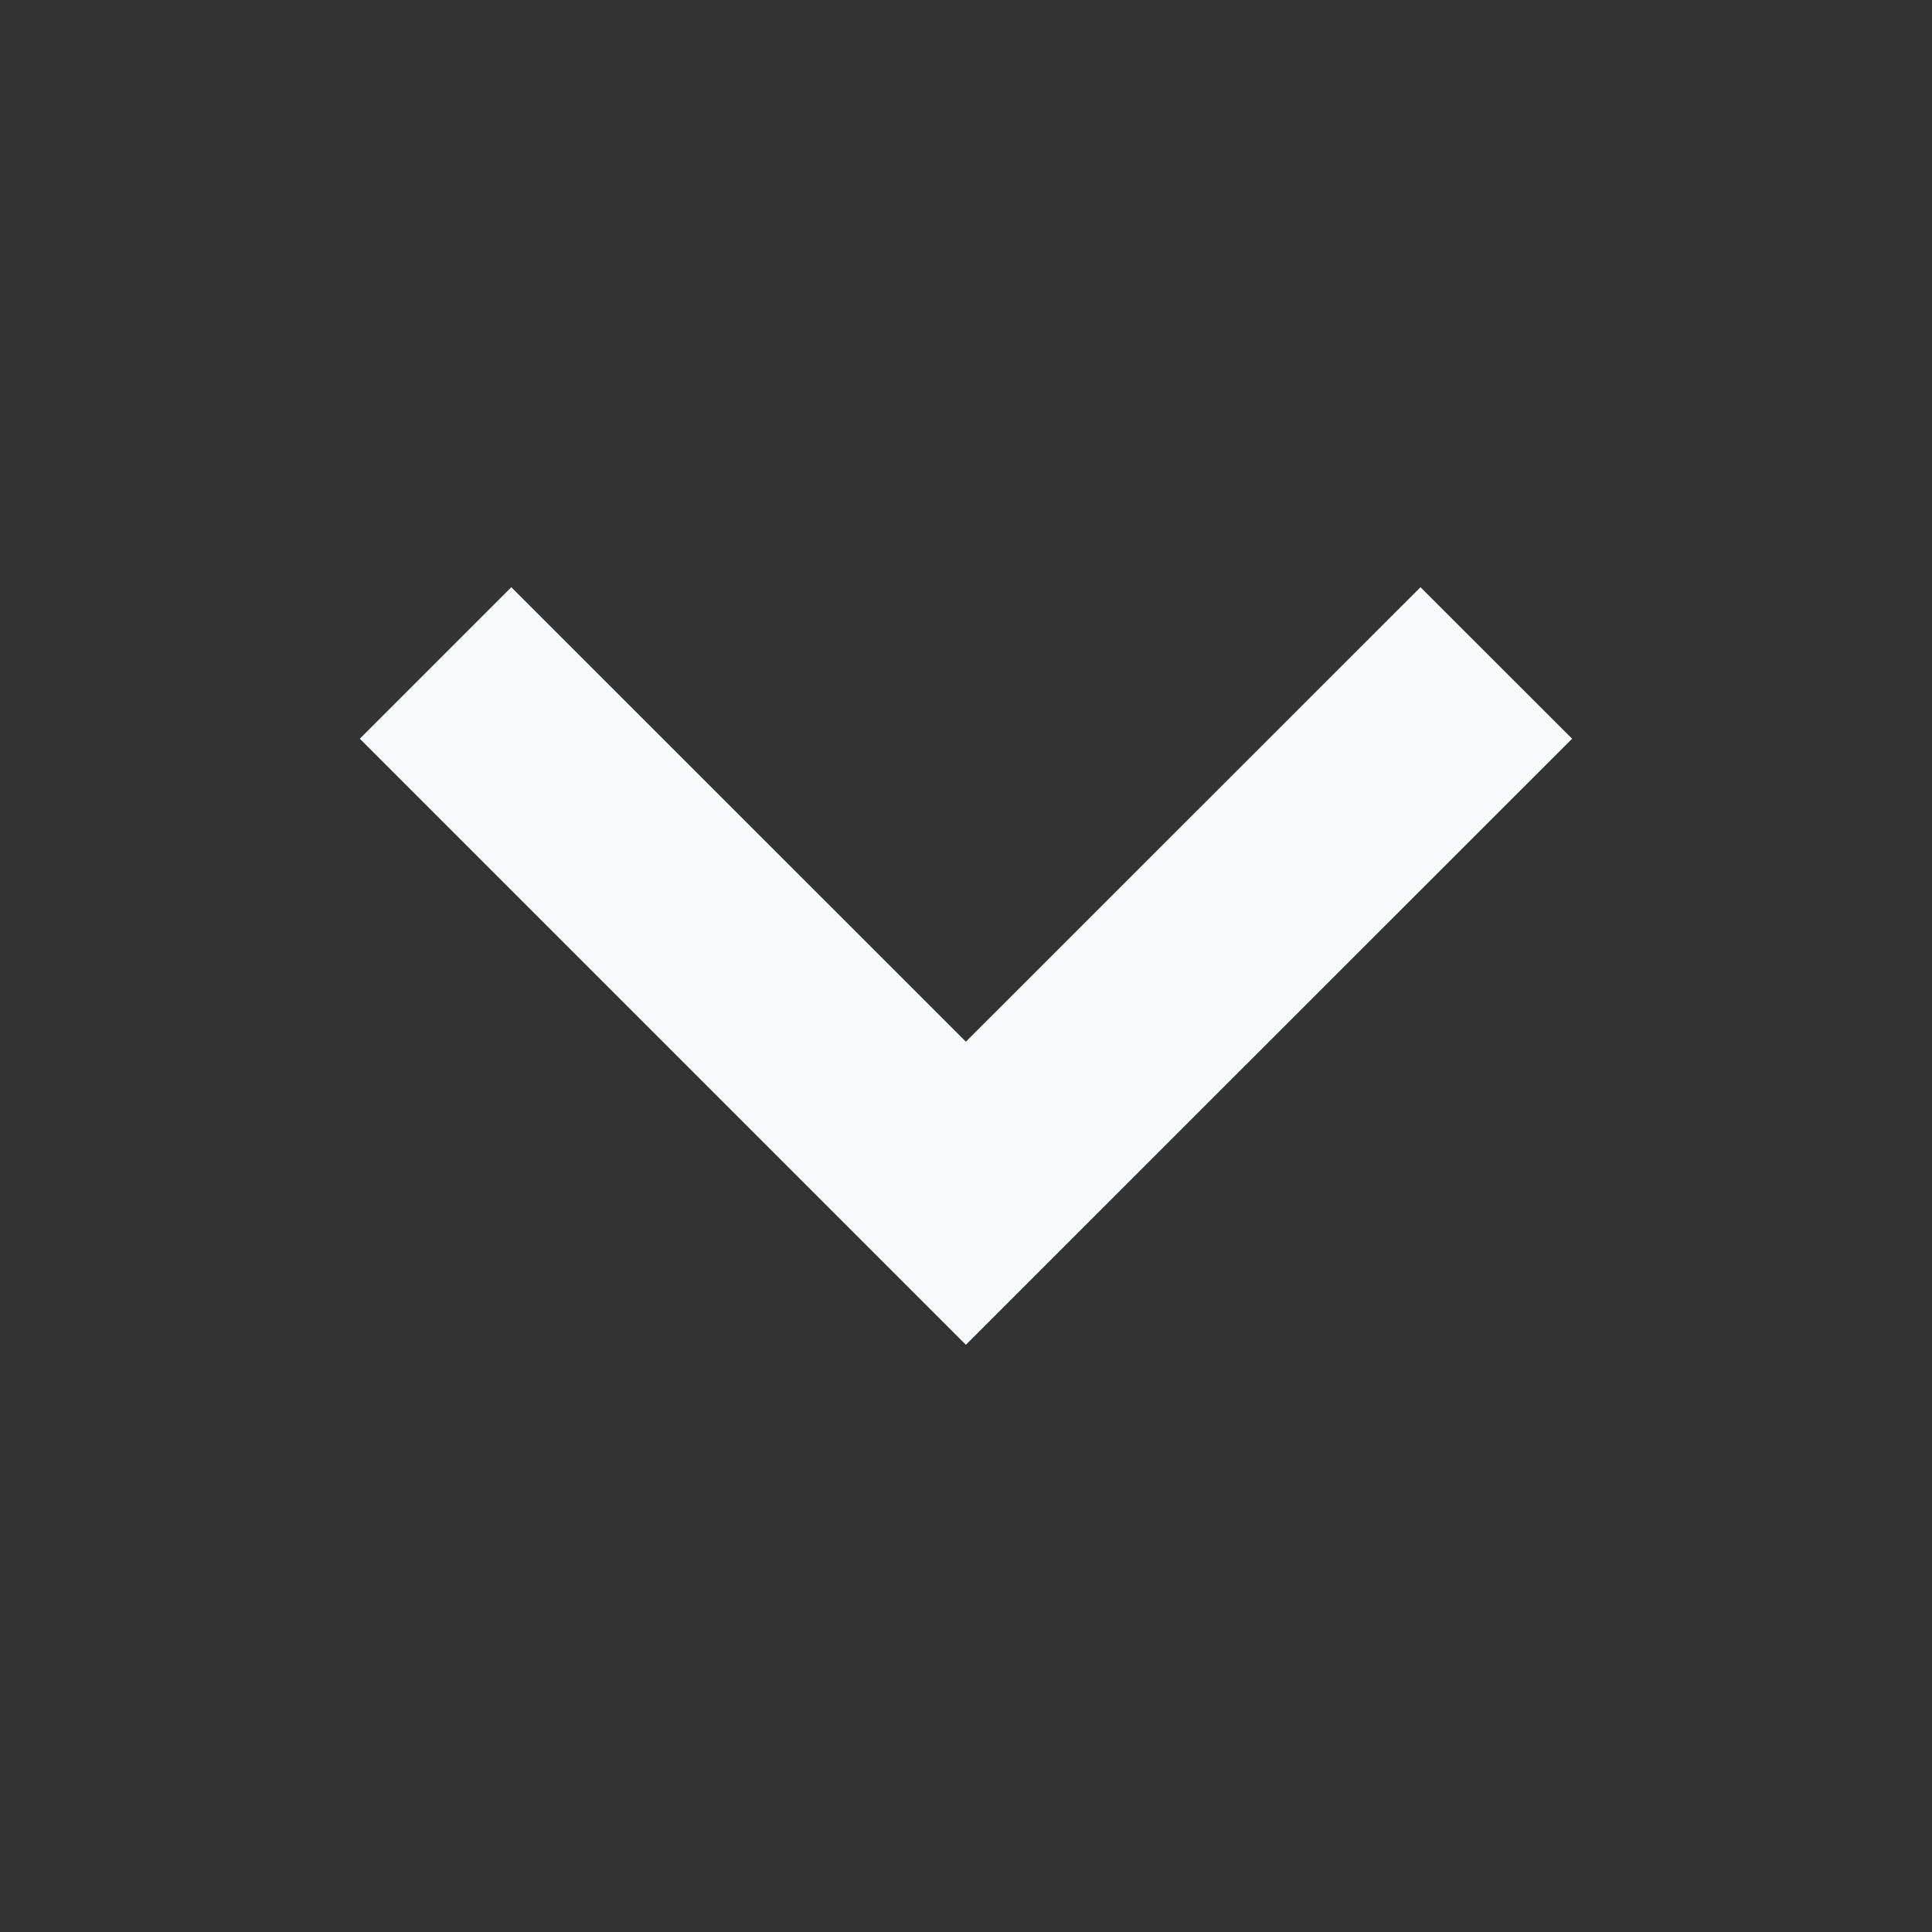<svg width="17" height="17" viewBox="0 0 17 17" fill="none" xmlns="http://www.w3.org/2000/svg">
<rect x="0" y="0" width="17" height="17" fill="#333333" stroke="none"/>
<path fill-rule="evenodd" clip-rule="evenodd" d="M4.499 5.167L8.499 9.166L12.499 5.167L13.833 6.5L8.499 11.833L3.166 6.5L4.499 5.167Z" fill="#F8FAFC"/>
</svg>
